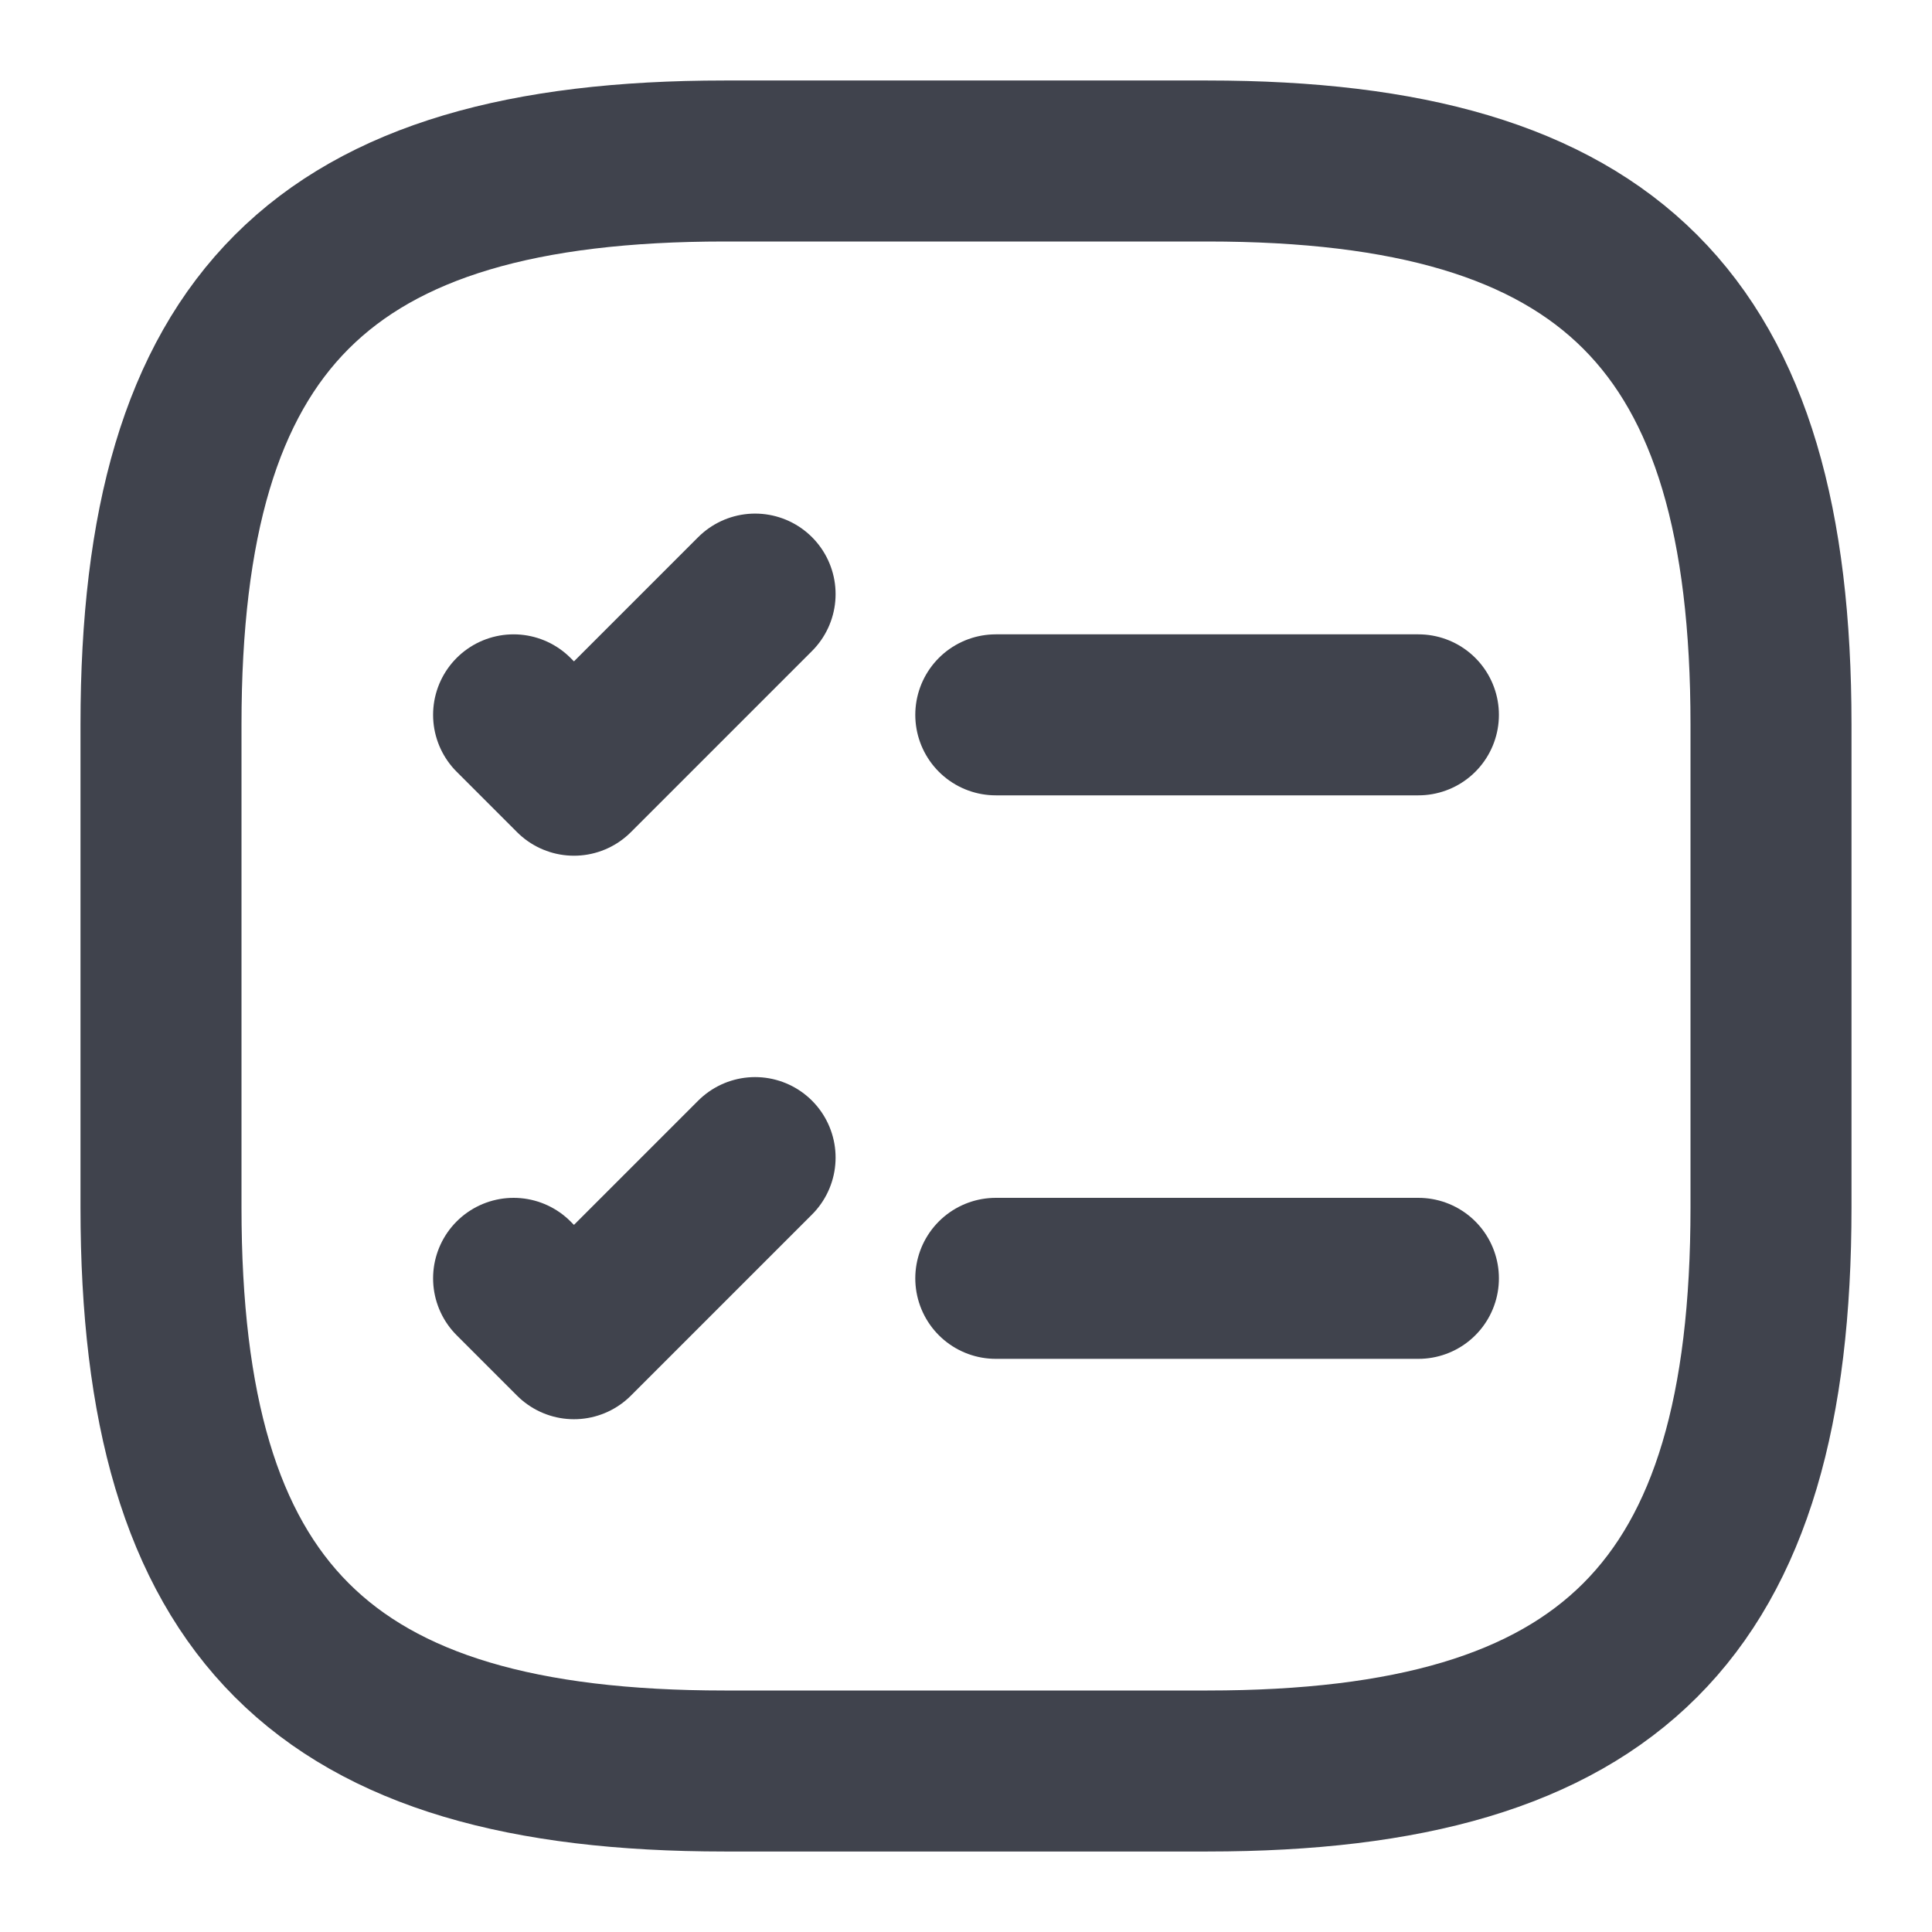 <svg width="24" height="24" viewBox="0 0 24 24" fill="none" xmlns="http://www.w3.org/2000/svg">
<path d="M12.37 8.88H17.62" stroke="#40434D" stroke-width="2" stroke-linecap="round" stroke-linejoin="round"/>
<path d="M6.38 8.88L7.13 9.63L9.38 7.38" stroke="#40434D" stroke-width="2" stroke-linecap="round" stroke-linejoin="round"/>
<path d="M12.37 15.88H17.62" stroke="#40434D" stroke-width="2" stroke-linecap="round" stroke-linejoin="round"/>
<path d="M6.38 15.88L7.13 16.63L9.38 14.38" stroke="#40434D" stroke-width="2" stroke-linecap="round" stroke-linejoin="round"/>
<path d="M9 22H15C20 22 22 20 22 15V9C22 4 20 2 15 2H9C4 2 2 4 2 9V15C2 20 4 22 9 22Z" stroke="#40434D" stroke-width="2" stroke-linecap="round" stroke-linejoin="round"/>
</svg>
